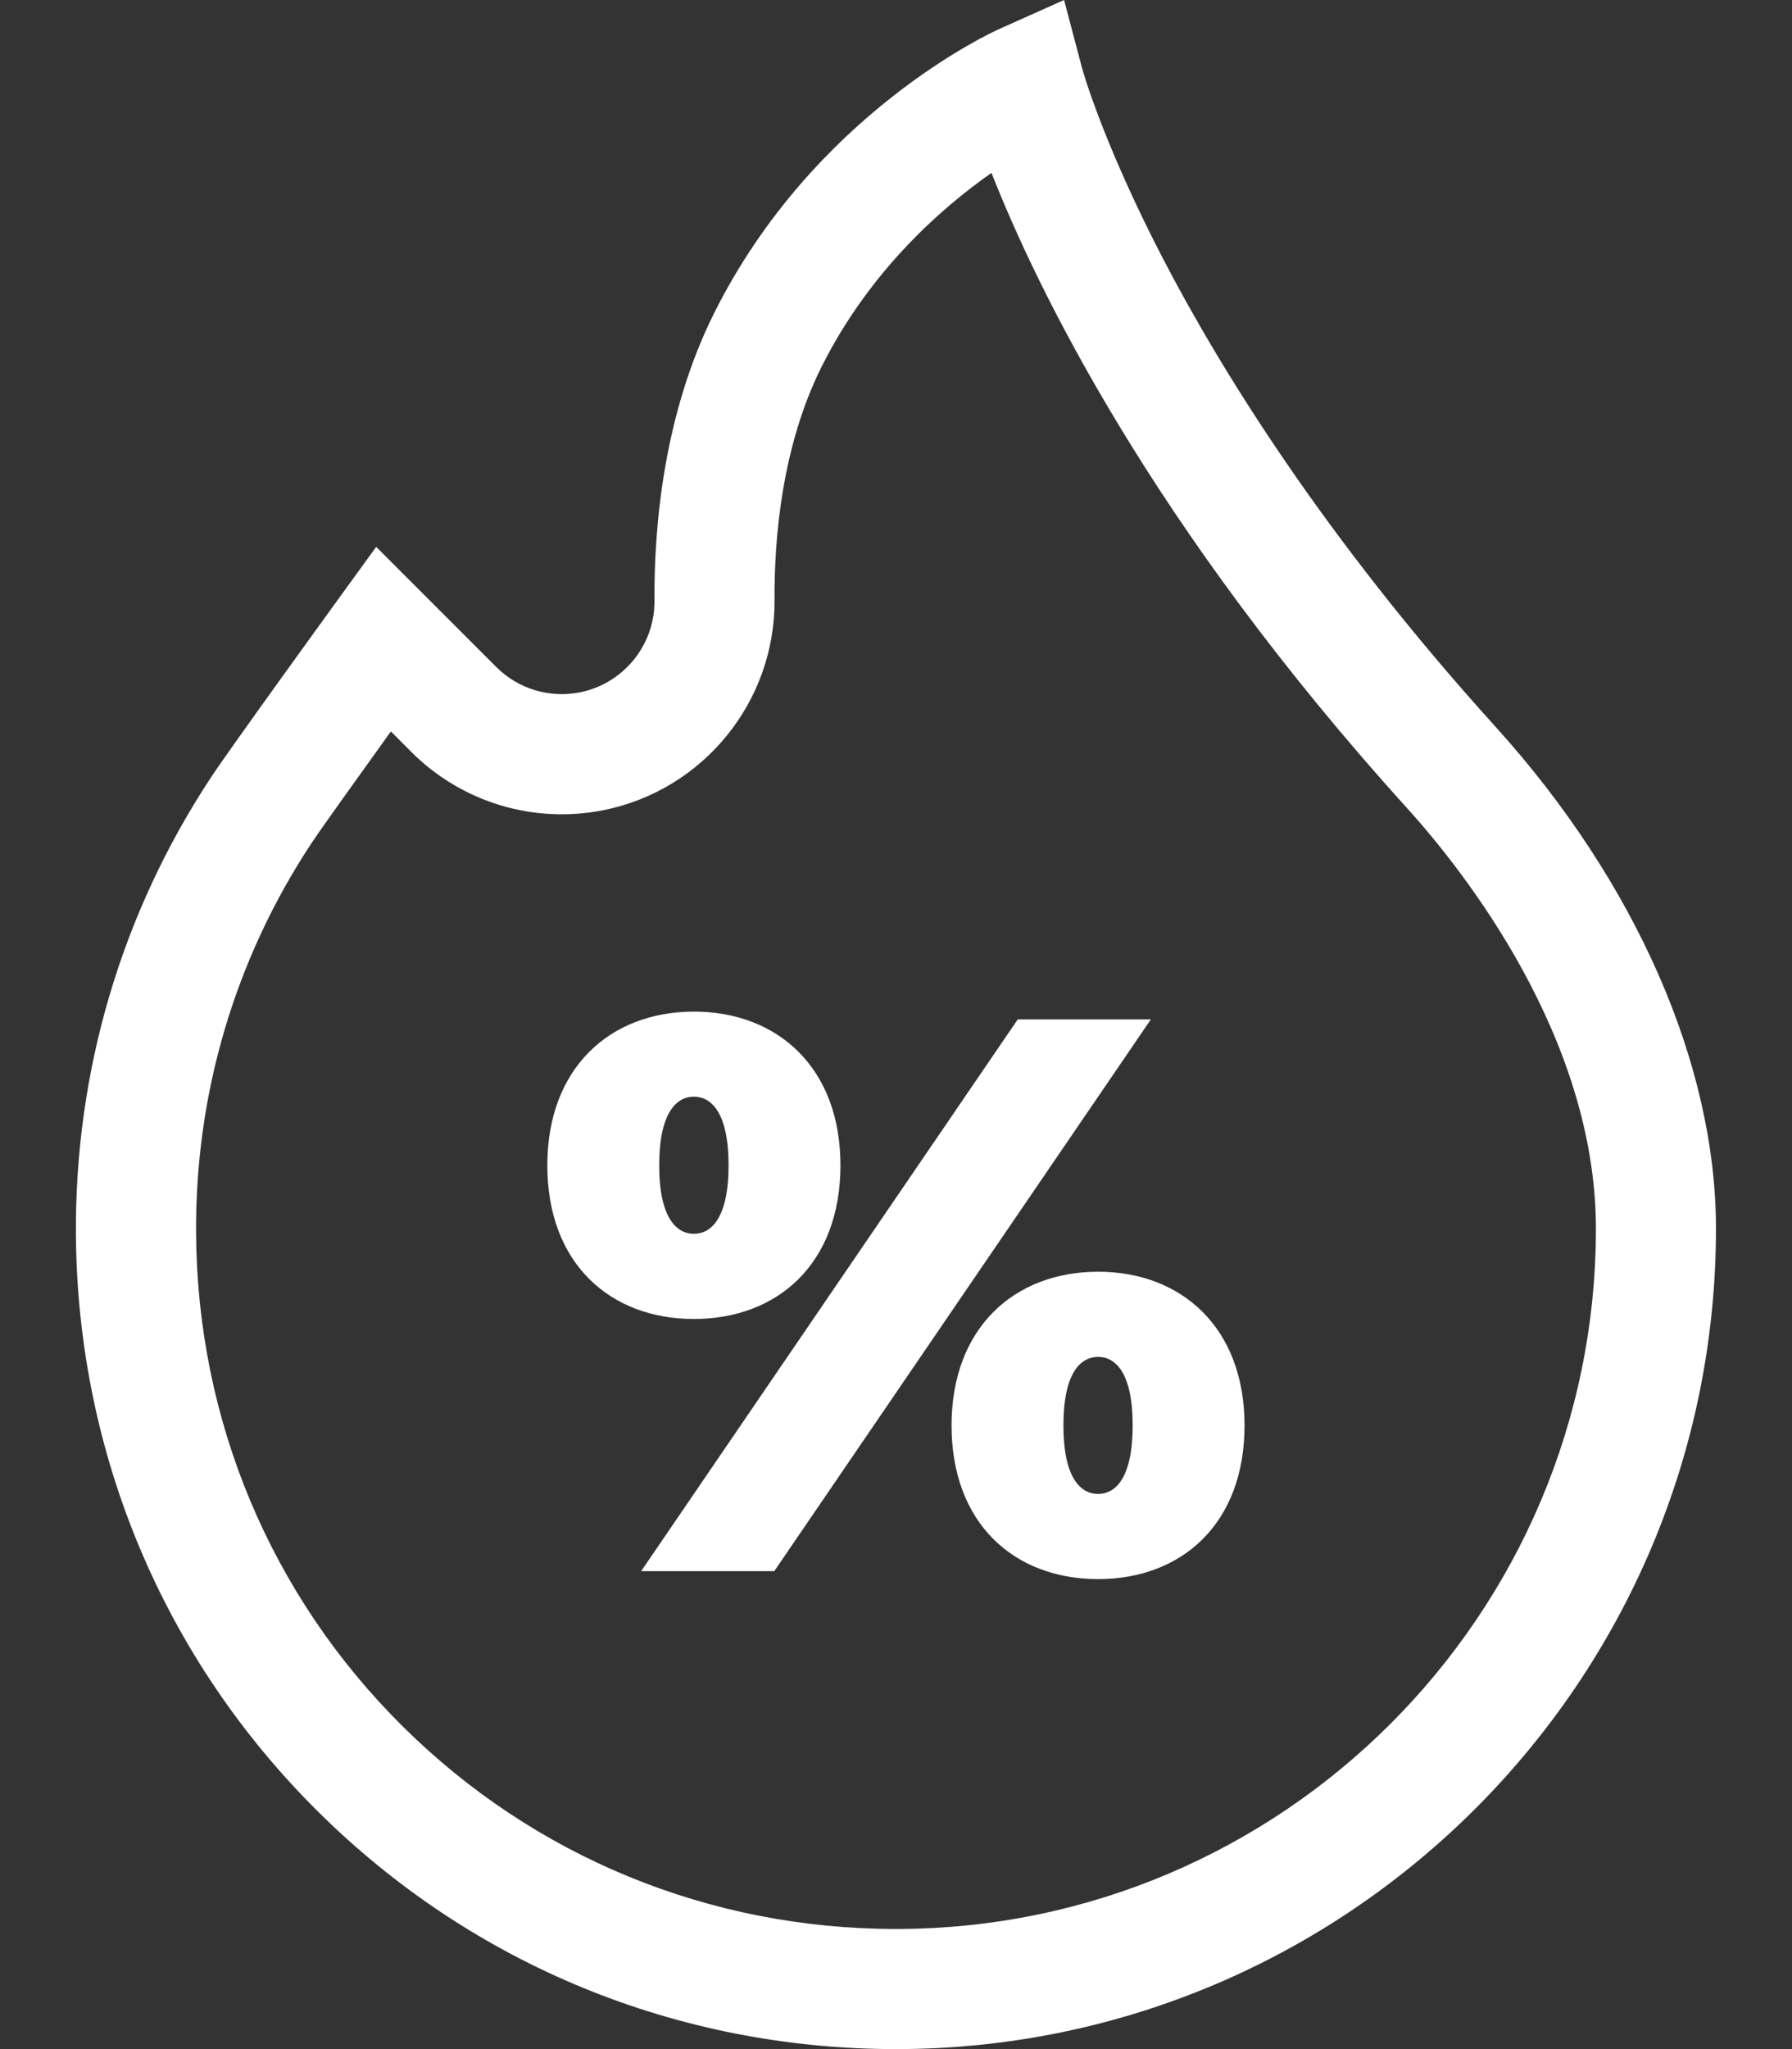 <svg width="14" height="16" viewBox="0 0 14 16" fill="none" xmlns="http://www.w3.org/2000/svg">
<rect x="0" y="0" width="14" height="16" fill="#333333" stroke="none"/>
<path fill-rule="evenodd" clip-rule="evenodd" d="M9.084 2.016C9.522 2.859 10.328 4.178 11.685 5.676C12.779 6.885 13.406 8.312 13.406 9.593C13.406 13.126 10.532 16 7 16C5.293 16 3.689 15.341 2.483 14.144C1.277 12.948 0.606 11.349 0.593 9.642C0.584 8.364 0.949 7.128 1.651 6.066C1.794 5.849 2.583 4.761 2.616 4.715L2.939 4.27L3.877 5.208C4.049 5.38 4.293 5.453 4.531 5.406C4.87 5.338 5.115 5.038 5.113 4.693C5.109 4.1 5.188 3.228 5.579 2.445C6.359 0.886 7.751 0.251 7.81 0.225L8.313 0L8.454 0.533C8.455 0.538 8.611 1.104 9.084 2.016ZM3.144 13.478C4.173 14.499 5.542 15.062 7 15.062C10.015 15.062 12.468 12.609 12.468 9.593C12.468 8.101 11.434 6.797 10.989 6.306C8.993 4.102 8.099 2.247 7.746 1.35C7.356 1.623 6.794 2.114 6.418 2.865C6.11 3.482 6.048 4.197 6.051 4.688C6.055 5.481 5.494 6.17 4.715 6.326C4.169 6.435 3.608 6.265 3.214 5.872L3.054 5.711C2.8 6.064 2.507 6.473 2.434 6.583C1.835 7.489 1.523 8.544 1.532 9.635C1.542 11.092 2.115 12.457 3.144 13.478ZM5.009 12.268L7.951 7.96H8.991L6.049 12.268H5.009ZM8.579 9.93C7.926 9.93 7.434 10.367 7.434 11.13C7.434 11.899 7.926 12.33 8.579 12.33C9.231 12.33 9.723 11.899 9.723 11.13C9.723 10.367 9.231 9.93 8.579 9.93ZM8.579 11.665C8.443 11.665 8.308 11.542 8.308 11.13C8.308 10.718 8.443 10.595 8.579 10.595C8.714 10.595 8.849 10.718 8.849 11.13C8.849 11.542 8.714 11.665 8.579 11.665ZM5.421 7.899C6.074 7.899 6.566 8.336 6.566 9.099C6.566 9.868 6.074 10.299 5.421 10.299C4.769 10.299 4.276 9.868 4.276 9.099C4.276 8.336 4.769 7.899 5.421 7.899ZM5.421 8.563C5.286 8.563 5.15 8.687 5.15 9.099C5.15 9.511 5.286 9.634 5.421 9.634C5.556 9.634 5.692 9.511 5.692 9.099C5.692 8.687 5.556 8.563 5.421 8.563Z" fill="white"/>
</svg>
